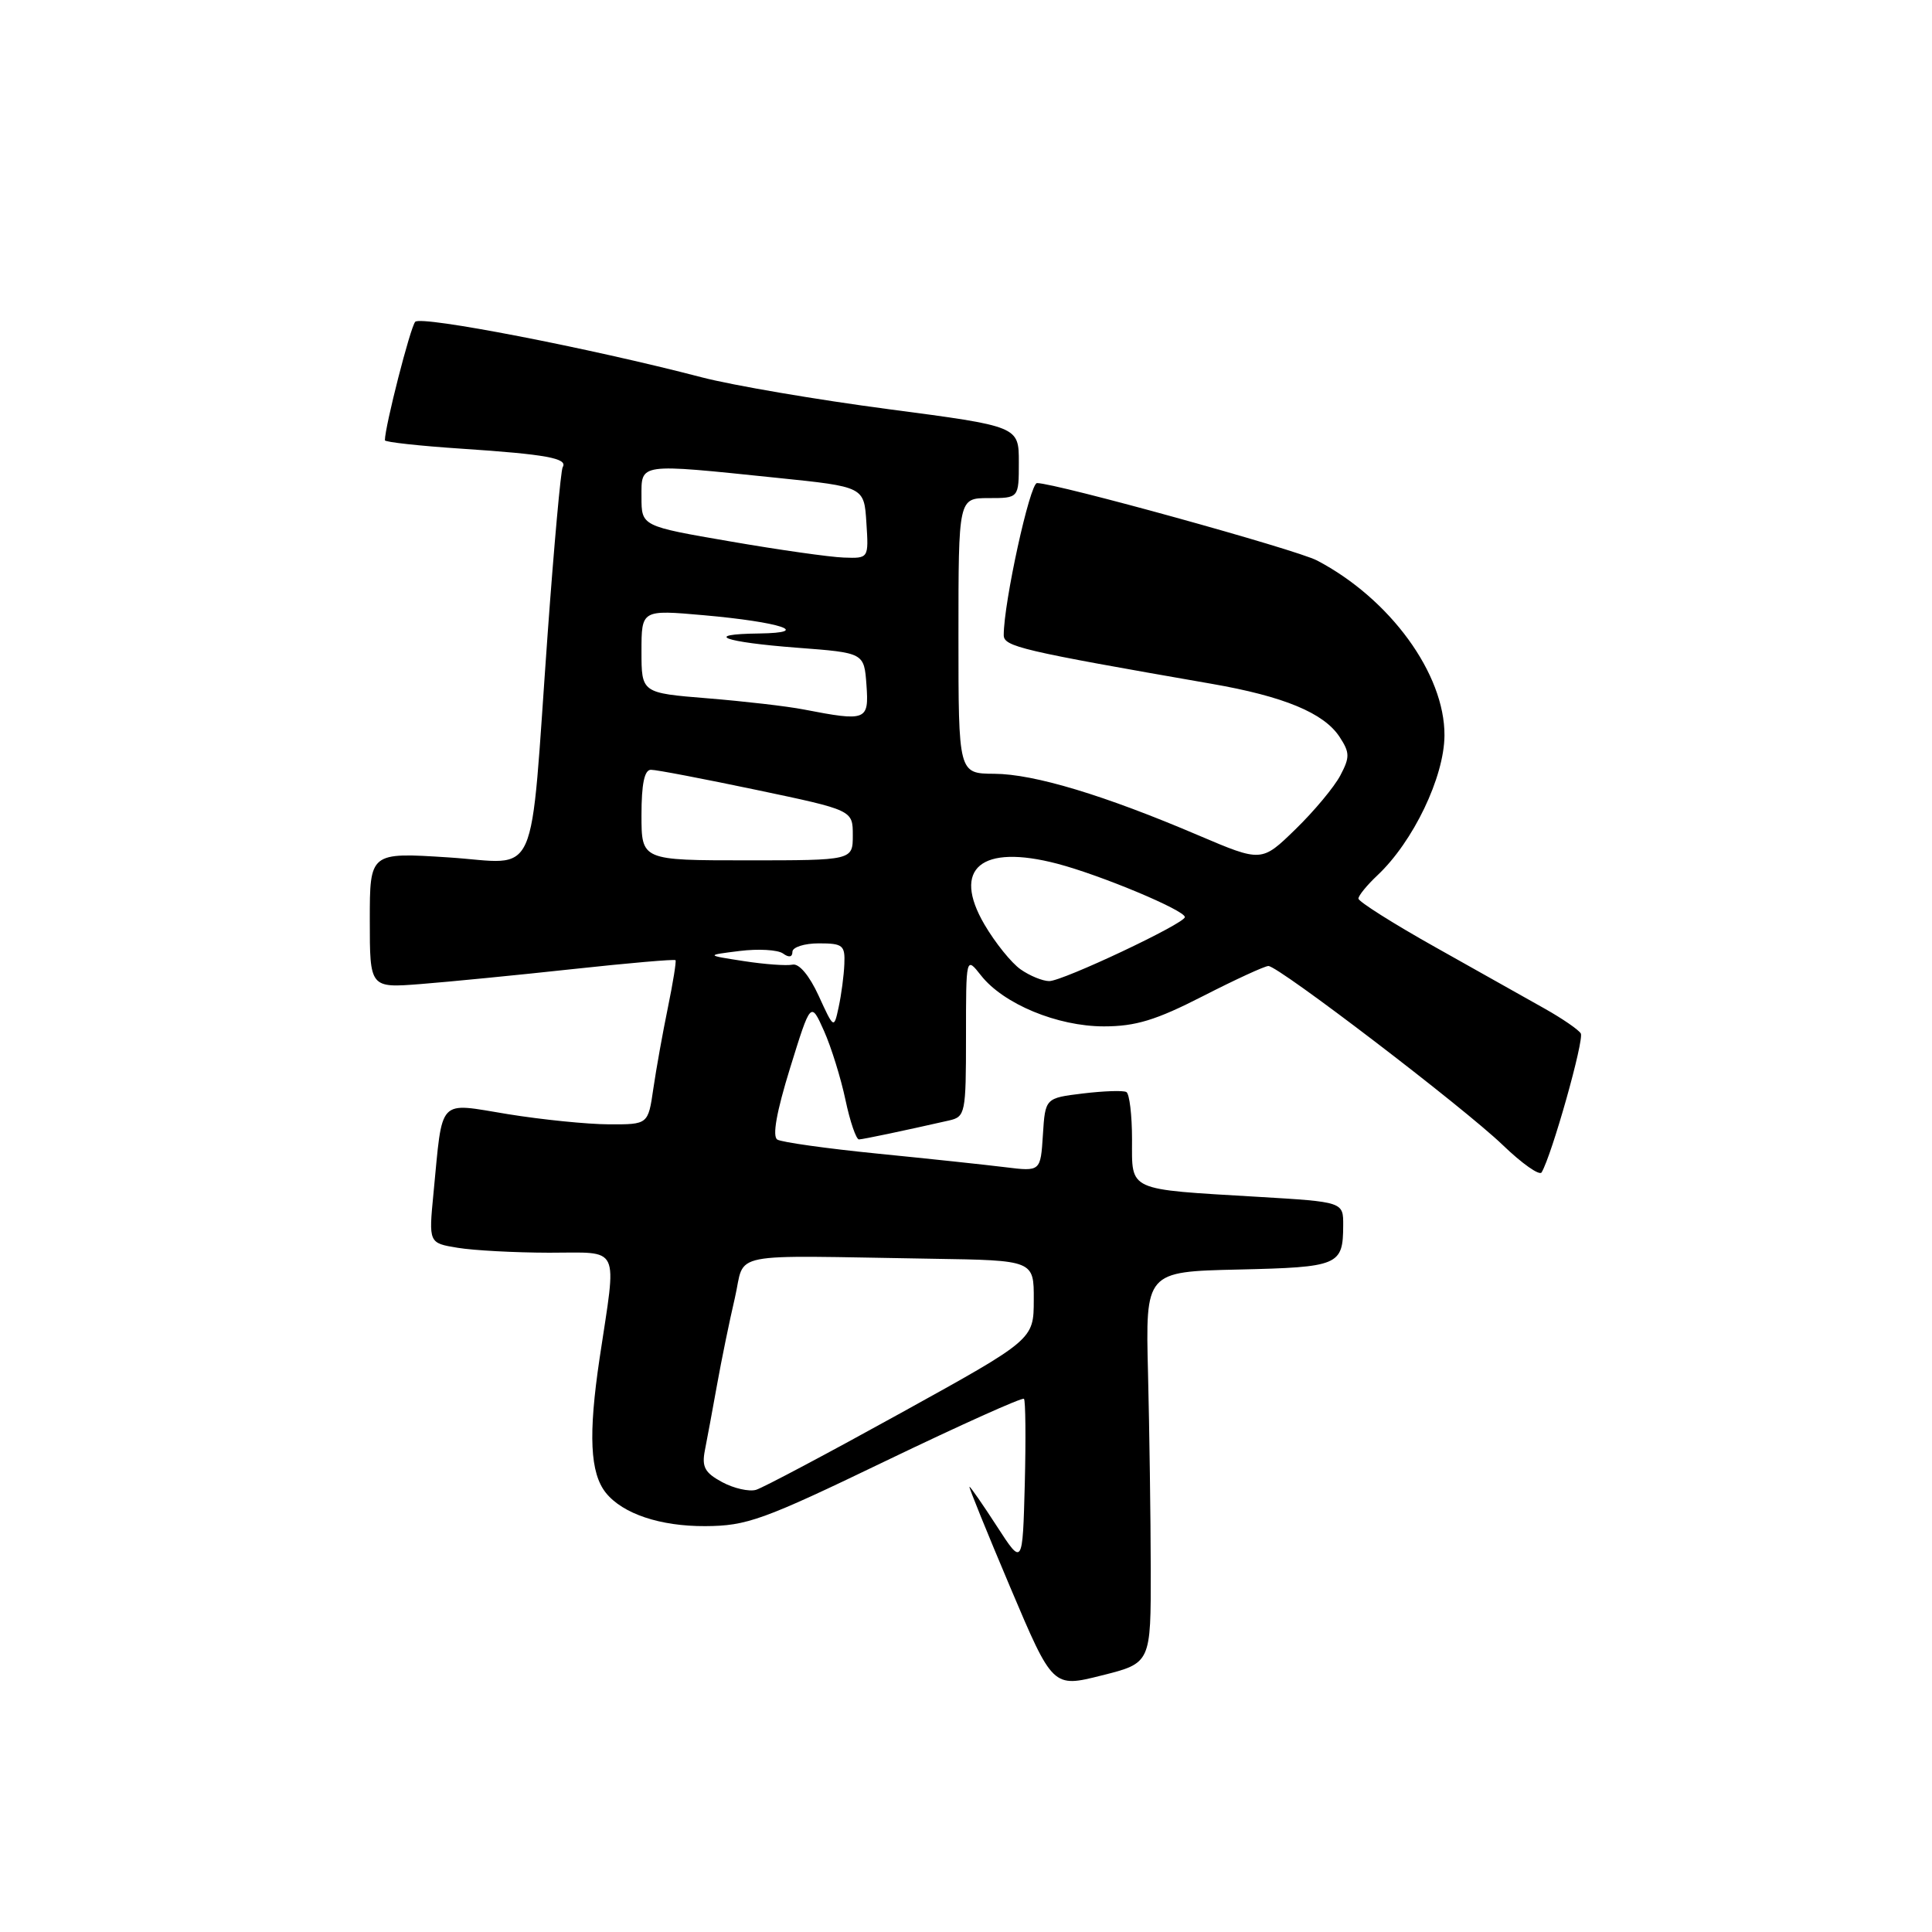 <?xml version="1.0" encoding="UTF-8" standalone="no"?>
<!DOCTYPE svg PUBLIC "-//W3C//DTD SVG 1.1//EN" "http://www.w3.org/Graphics/SVG/1.1/DTD/svg11.dtd" >
<svg xmlns="http://www.w3.org/2000/svg" xmlns:xlink="http://www.w3.org/1999/xlink" version="1.1" viewBox="0 0 256 256">
 <g >
 <path fill="currentColor"
d=" M 152.48 207.93 C 152.47 201.10 152.30 189.43 152.12 182.00 C 151.78 168.50 151.78 168.50 164.10 168.22 C 177.40 167.91 177.96 167.68 177.98 162.38 C 178.00 159.26 178.00 159.26 166.75 158.59 C 149.21 157.55 150.00 157.91 150.00 150.98 C 150.00 147.76 149.66 144.93 149.25 144.70 C 148.84 144.47 146.25 144.56 143.50 144.89 C 138.50 145.50 138.50 145.50 138.19 150.37 C 137.88 155.24 137.88 155.24 133.19 154.66 C 130.61 154.34 123.00 153.53 116.27 152.86 C 109.55 152.19 103.57 151.35 103.00 151.00 C 102.31 150.58 102.90 147.31 104.69 141.52 C 107.43 132.68 107.43 132.68 109.18 136.59 C 110.14 138.74 111.42 142.86 112.03 145.75 C 112.64 148.64 113.45 150.99 113.82 150.98 C 114.43 150.95 119.62 149.86 125.75 148.47 C 127.91 147.98 128.00 147.54 128.00 137.35 C 128.00 126.73 128.00 126.73 129.98 129.24 C 132.95 133.03 140.12 136.00 146.27 136.00 C 150.47 136.00 153.17 135.18 159.38 132.00 C 163.68 129.80 167.59 128.00 168.07 128.00 C 169.41 128.00 193.94 146.74 199.13 151.73 C 201.68 154.19 203.99 155.81 204.27 155.35 C 205.62 153.10 209.95 137.73 209.46 136.93 C 209.15 136.43 207.01 134.96 204.70 133.66 C 202.39 132.36 195.89 128.71 190.25 125.54 C 184.61 122.38 180.00 119.46 180.00 119.07 C 180.00 118.67 181.13 117.29 182.51 115.99 C 187.26 111.53 191.37 102.96 191.40 97.45 C 191.45 89.30 184.18 79.33 174.50 74.26 C 171.75 72.82 139.93 64.02 137.41 64.01 C 136.47 64.00 133.00 79.84 133.00 84.15 C 133.00 85.68 135.23 86.20 160.50 90.60 C 170.12 92.27 175.42 94.47 177.50 97.64 C 178.86 99.72 178.88 100.33 177.60 102.75 C 176.81 104.26 174.14 107.47 171.66 109.88 C 167.17 114.25 167.17 114.25 158.83 110.70 C 146.32 105.36 137.04 102.56 131.75 102.53 C 127.00 102.50 127.00 102.50 127.00 84.25 C 127.00 66.00 127.00 66.00 131.00 66.00 C 135.00 66.00 135.00 66.00 135.00 61.25 C 135.00 56.49 135.00 56.49 117.75 54.22 C 108.26 52.97 97.12 51.07 93.00 50.00 C 78.09 46.11 55.80 41.80 55.02 42.64 C 54.38 43.32 51.00 56.53 51.00 58.34 C 51.00 58.58 55.61 59.09 61.25 59.46 C 72.37 60.20 75.28 60.73 74.56 61.90 C 74.31 62.31 73.41 72.29 72.56 84.07 C 70.14 117.73 71.62 114.40 59.42 113.61 C 49.00 112.94 49.00 112.94 49.00 121.93 C 49.00 130.92 49.00 130.92 55.75 130.39 C 59.46 130.10 68.53 129.21 75.89 128.41 C 83.26 127.61 89.39 127.08 89.51 127.23 C 89.63 127.38 89.18 130.20 88.50 133.50 C 87.82 136.80 86.95 141.64 86.57 144.25 C 85.88 149.00 85.88 149.00 80.69 148.98 C 77.83 148.97 71.81 148.36 67.30 147.63 C 57.89 146.10 58.69 145.24 57.44 158.10 C 56.80 164.71 56.80 164.71 60.65 165.34 C 62.77 165.69 68.21 165.98 72.75 165.99 C 82.36 166.00 81.74 164.71 79.45 179.98 C 77.94 190.12 78.18 195.19 80.29 197.82 C 82.53 200.59 87.49 202.25 93.44 202.22 C 98.97 202.19 101.06 201.44 117.39 193.57 C 127.24 188.83 135.46 185.13 135.68 185.35 C 135.89 185.56 135.94 190.63 135.79 196.62 C 135.50 207.50 135.50 207.50 132.10 202.25 C 130.23 199.36 128.59 197.00 128.46 197.00 C 128.33 197.00 130.76 202.99 133.86 210.32 C 139.50 223.64 139.50 223.64 146.00 222.00 C 152.50 220.37 152.50 220.37 152.48 207.93 Z  M 95.69 196.39 C 93.39 195.15 92.97 194.38 93.40 192.18 C 93.69 190.71 94.42 186.80 95.01 183.50 C 95.60 180.20 96.66 175.03 97.37 172.00 C 98.83 165.73 95.75 166.35 123.50 166.79 C 137.00 167.00 137.00 167.00 136.98 172.25 C 136.97 177.50 136.97 177.50 119.42 187.20 C 109.76 192.54 101.11 197.13 100.18 197.41 C 99.26 197.68 97.23 197.22 95.69 196.39 Z  M 108.47 131.93 C 107.24 129.25 105.87 127.63 105.02 127.82 C 104.24 127.99 101.33 127.78 98.55 127.35 C 93.50 126.57 93.50 126.57 98.00 126.01 C 100.47 125.70 103.06 125.85 103.75 126.34 C 104.54 126.92 105.00 126.83 105.00 126.12 C 105.00 125.51 106.58 125.00 108.50 125.00 C 111.68 125.00 111.99 125.25 111.88 127.75 C 111.82 129.26 111.48 131.82 111.13 133.43 C 110.50 136.36 110.50 136.36 108.47 131.93 Z  M 135.24 128.45 C 134.02 127.60 131.87 124.93 130.45 122.51 C 126.09 115.06 129.99 111.80 140.11 114.45 C 145.89 115.97 157.00 120.62 157.00 121.52 C 157.00 122.37 140.82 130.00 139.03 130.00 C 138.16 130.00 136.45 129.30 135.24 128.45 Z  M 85.00 108.00 C 85.00 103.87 85.39 102.00 86.25 102.00 C 86.94 101.99 93.24 103.20 100.25 104.67 C 113.00 107.35 113.00 107.35 113.00 110.67 C 113.00 114.00 113.00 114.00 99.00 114.00 C 85.00 114.00 85.00 114.00 85.00 108.00 Z  M 106.50 94.01 C 104.30 93.58 98.56 92.92 93.75 92.53 C 85.00 91.82 85.00 91.82 85.00 86.31 C 85.00 80.79 85.00 80.79 93.25 81.52 C 103.42 82.42 107.74 83.84 100.58 83.94 C 93.02 84.03 95.82 85.08 105.66 85.83 C 114.50 86.50 114.50 86.50 114.81 90.75 C 115.15 95.49 114.83 95.62 106.50 94.01 Z  M 96.75 71.74 C 85.00 69.72 85.00 69.72 85.00 65.86 C 85.00 61.32 84.41 61.40 103.00 63.32 C 114.50 64.50 114.50 64.50 114.80 69.25 C 115.11 74.00 115.11 74.00 111.80 73.88 C 109.99 73.82 103.21 72.86 96.75 71.74 Z "/>
</g>
</svg>